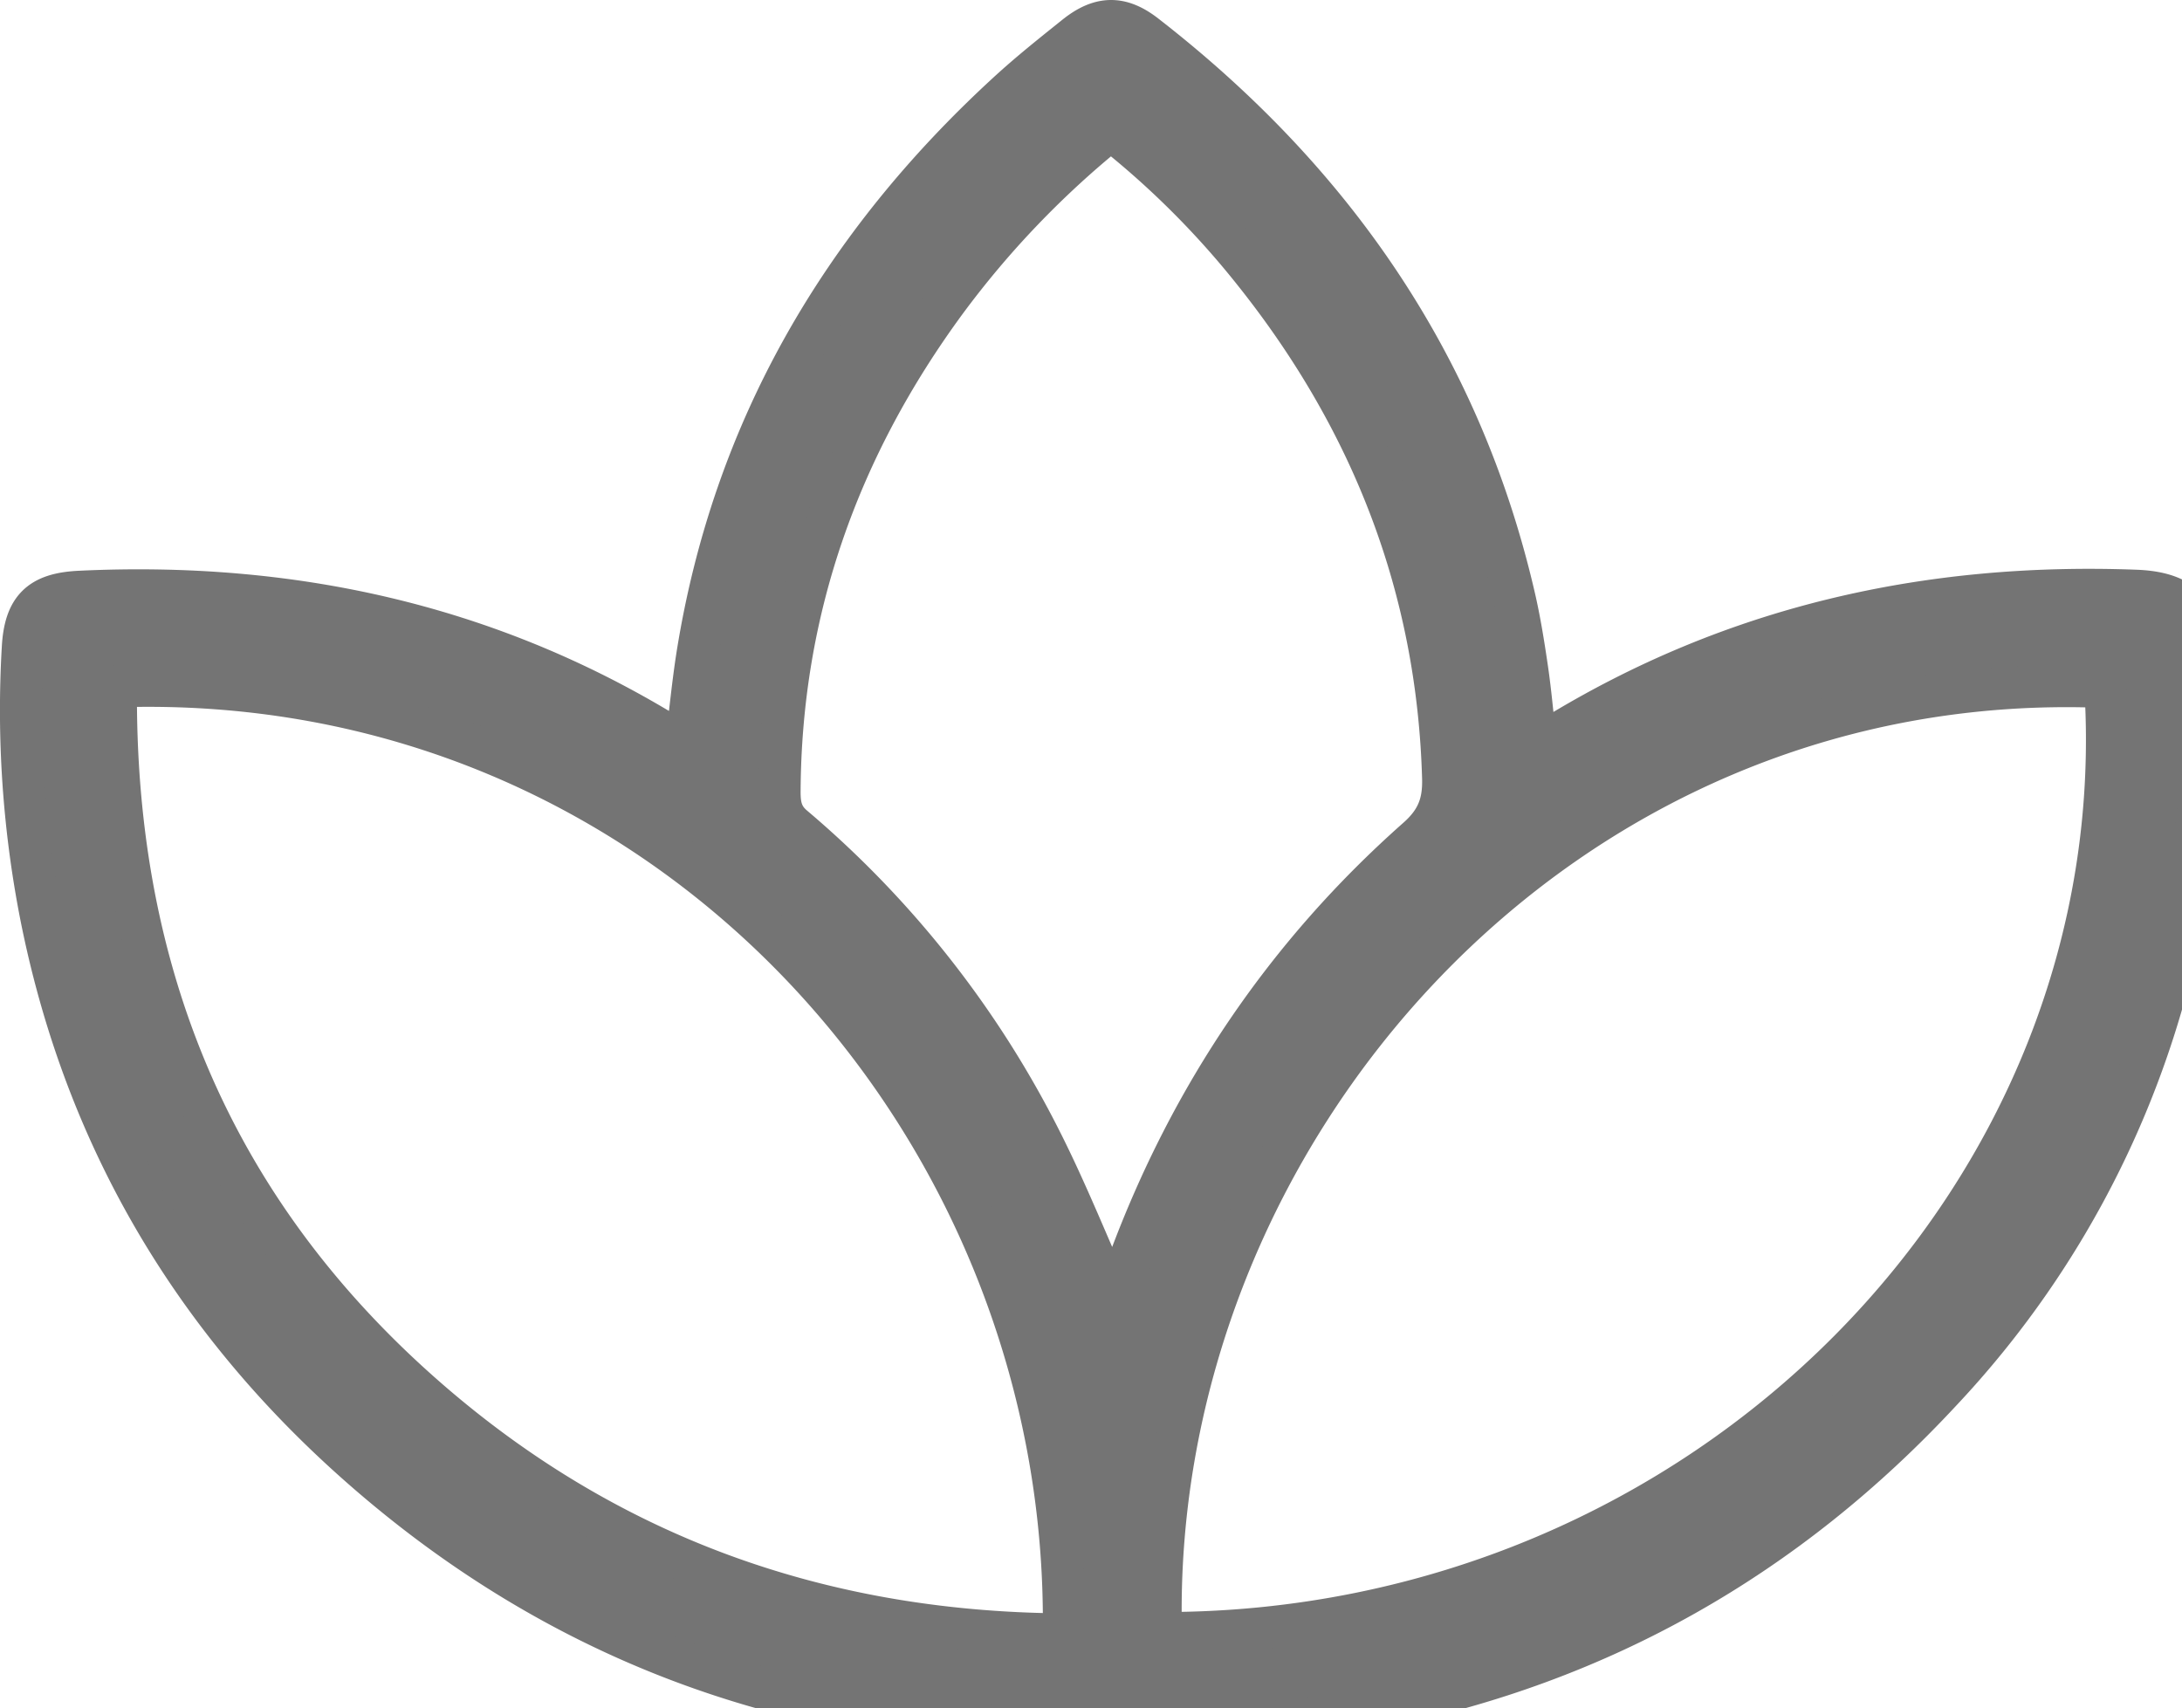 <svg xmlns="http://www.w3.org/2000/svg" width="25.897" height="20.273" viewBox="-0.5 -0.5 25.897 20.273"><g data-name="Path 92743"><path d="M25.647 8.67c-.065.483-.115.969-.197 1.449a11.285 11.285 0 0 1-2.912 5.89c-1.82 1.962-4.043 3.229-6.666 3.752-.788.157-1.602.218-2.407.245-.891.03-1.79.025-2.676-.057-2.748-.256-5.145-1.341-7.184-3.197-1.902-1.732-3.12-3.862-3.62-6.393a12.672 12.672 0 0 1-.214-3.168c.026-.471.206-.645.677-.667 2.484-.118 4.82.383 6.96 1.687.068.042.142.077.236.128.047-.378.08-.728.135-1.075.427-2.658 1.708-4.847 3.675-6.655.26-.24.537-.46.814-.682.291-.232.534-.236.824-.011 2.217 1.721 3.736 3.902 4.377 6.659.067.286.113.578.156.87.042.29.067.584.103.909.08-.043.153-.077.22-.118 2.12-1.3 4.433-1.817 6.903-1.724.401.016.678.141.796.54v1.619ZM.876 7.646c-.03 3.261 1.054 6.04 3.46 8.247 2.197 2.014 4.81 2.987 7.79 3.006.09-6.03-4.72-11.474-11.25-11.253m12.402 11.237c6.453.017 11.59-5.206 11.209-11.23-6.496-.274-11.361 5.315-11.209 11.23m-.562-3.92.195-.514c.726-1.946 1.855-3.62 3.41-4.996.238-.21.315-.418.307-.715-.063-2.254-.839-4.241-2.234-5.996a10.37 10.37 0 0 0-1.71-1.708 11.043 11.043 0 0 0-1.965 2.05C9.454 4.81 8.764 6.735 8.752 8.888c-.001.163.018.299.162.421a11.873 11.873 0 0 1 2.937 3.725c.31.613.565 1.255.865 1.928" fill="#747474" fill-rule="evenodd"/><path d="M25.647 8.67c-.065.483-.115.969-.197 1.449a11.285 11.285 0 0 1-2.912 5.89c-1.82 1.962-4.043 3.229-6.666 3.752-.788.157-1.602.218-2.407.245-.891.03-1.79.025-2.676-.057-2.748-.256-5.145-1.341-7.184-3.197-1.902-1.732-3.12-3.862-3.62-6.393a12.672 12.672 0 0 1-.214-3.168c.026-.471.206-.645.677-.667 2.484-.118 4.82.383 6.96 1.687.068.042.142.077.236.128.047-.378.08-.728.135-1.075.427-2.658 1.708-4.847 3.675-6.655.26-.24.537-.46.814-.682.291-.232.534-.236.824-.011 2.217 1.721 3.736 3.902 4.377 6.659.067.286.113.578.156.87.042.29.067.584.103.909.08-.043.153-.077.22-.118 2.12-1.3 4.433-1.817 6.903-1.724.401.016.678.141.796.54v1.619ZM.876 7.646c-.03 3.261 1.054 6.04 3.46 8.247 2.197 2.014 4.81 2.987 7.79 3.006.09-6.03-4.72-11.474-11.25-11.253m12.402 11.237c6.453.017 11.59-5.206 11.209-11.23-6.496-.274-11.361 5.315-11.209 11.23m-.562-3.92.195-.514c.726-1.946 1.855-3.62 3.41-4.996.238-.21.315-.418.307-.715-.063-2.254-.839-4.241-2.234-5.996a10.37 10.37 0 0 0-1.71-1.708 11.043 11.043 0 0 0-1.965 2.05C9.454 4.81 8.764 6.735 8.752 8.888c-.001.163.018.299.162.421a11.873 11.873 0 0 1 2.937 3.725c.31.613.565 1.255.865 1.928" stroke-linejoin="round" stroke-linecap="round" stroke-width=".5" stroke="#747474" fill="transparent"/></g></svg>